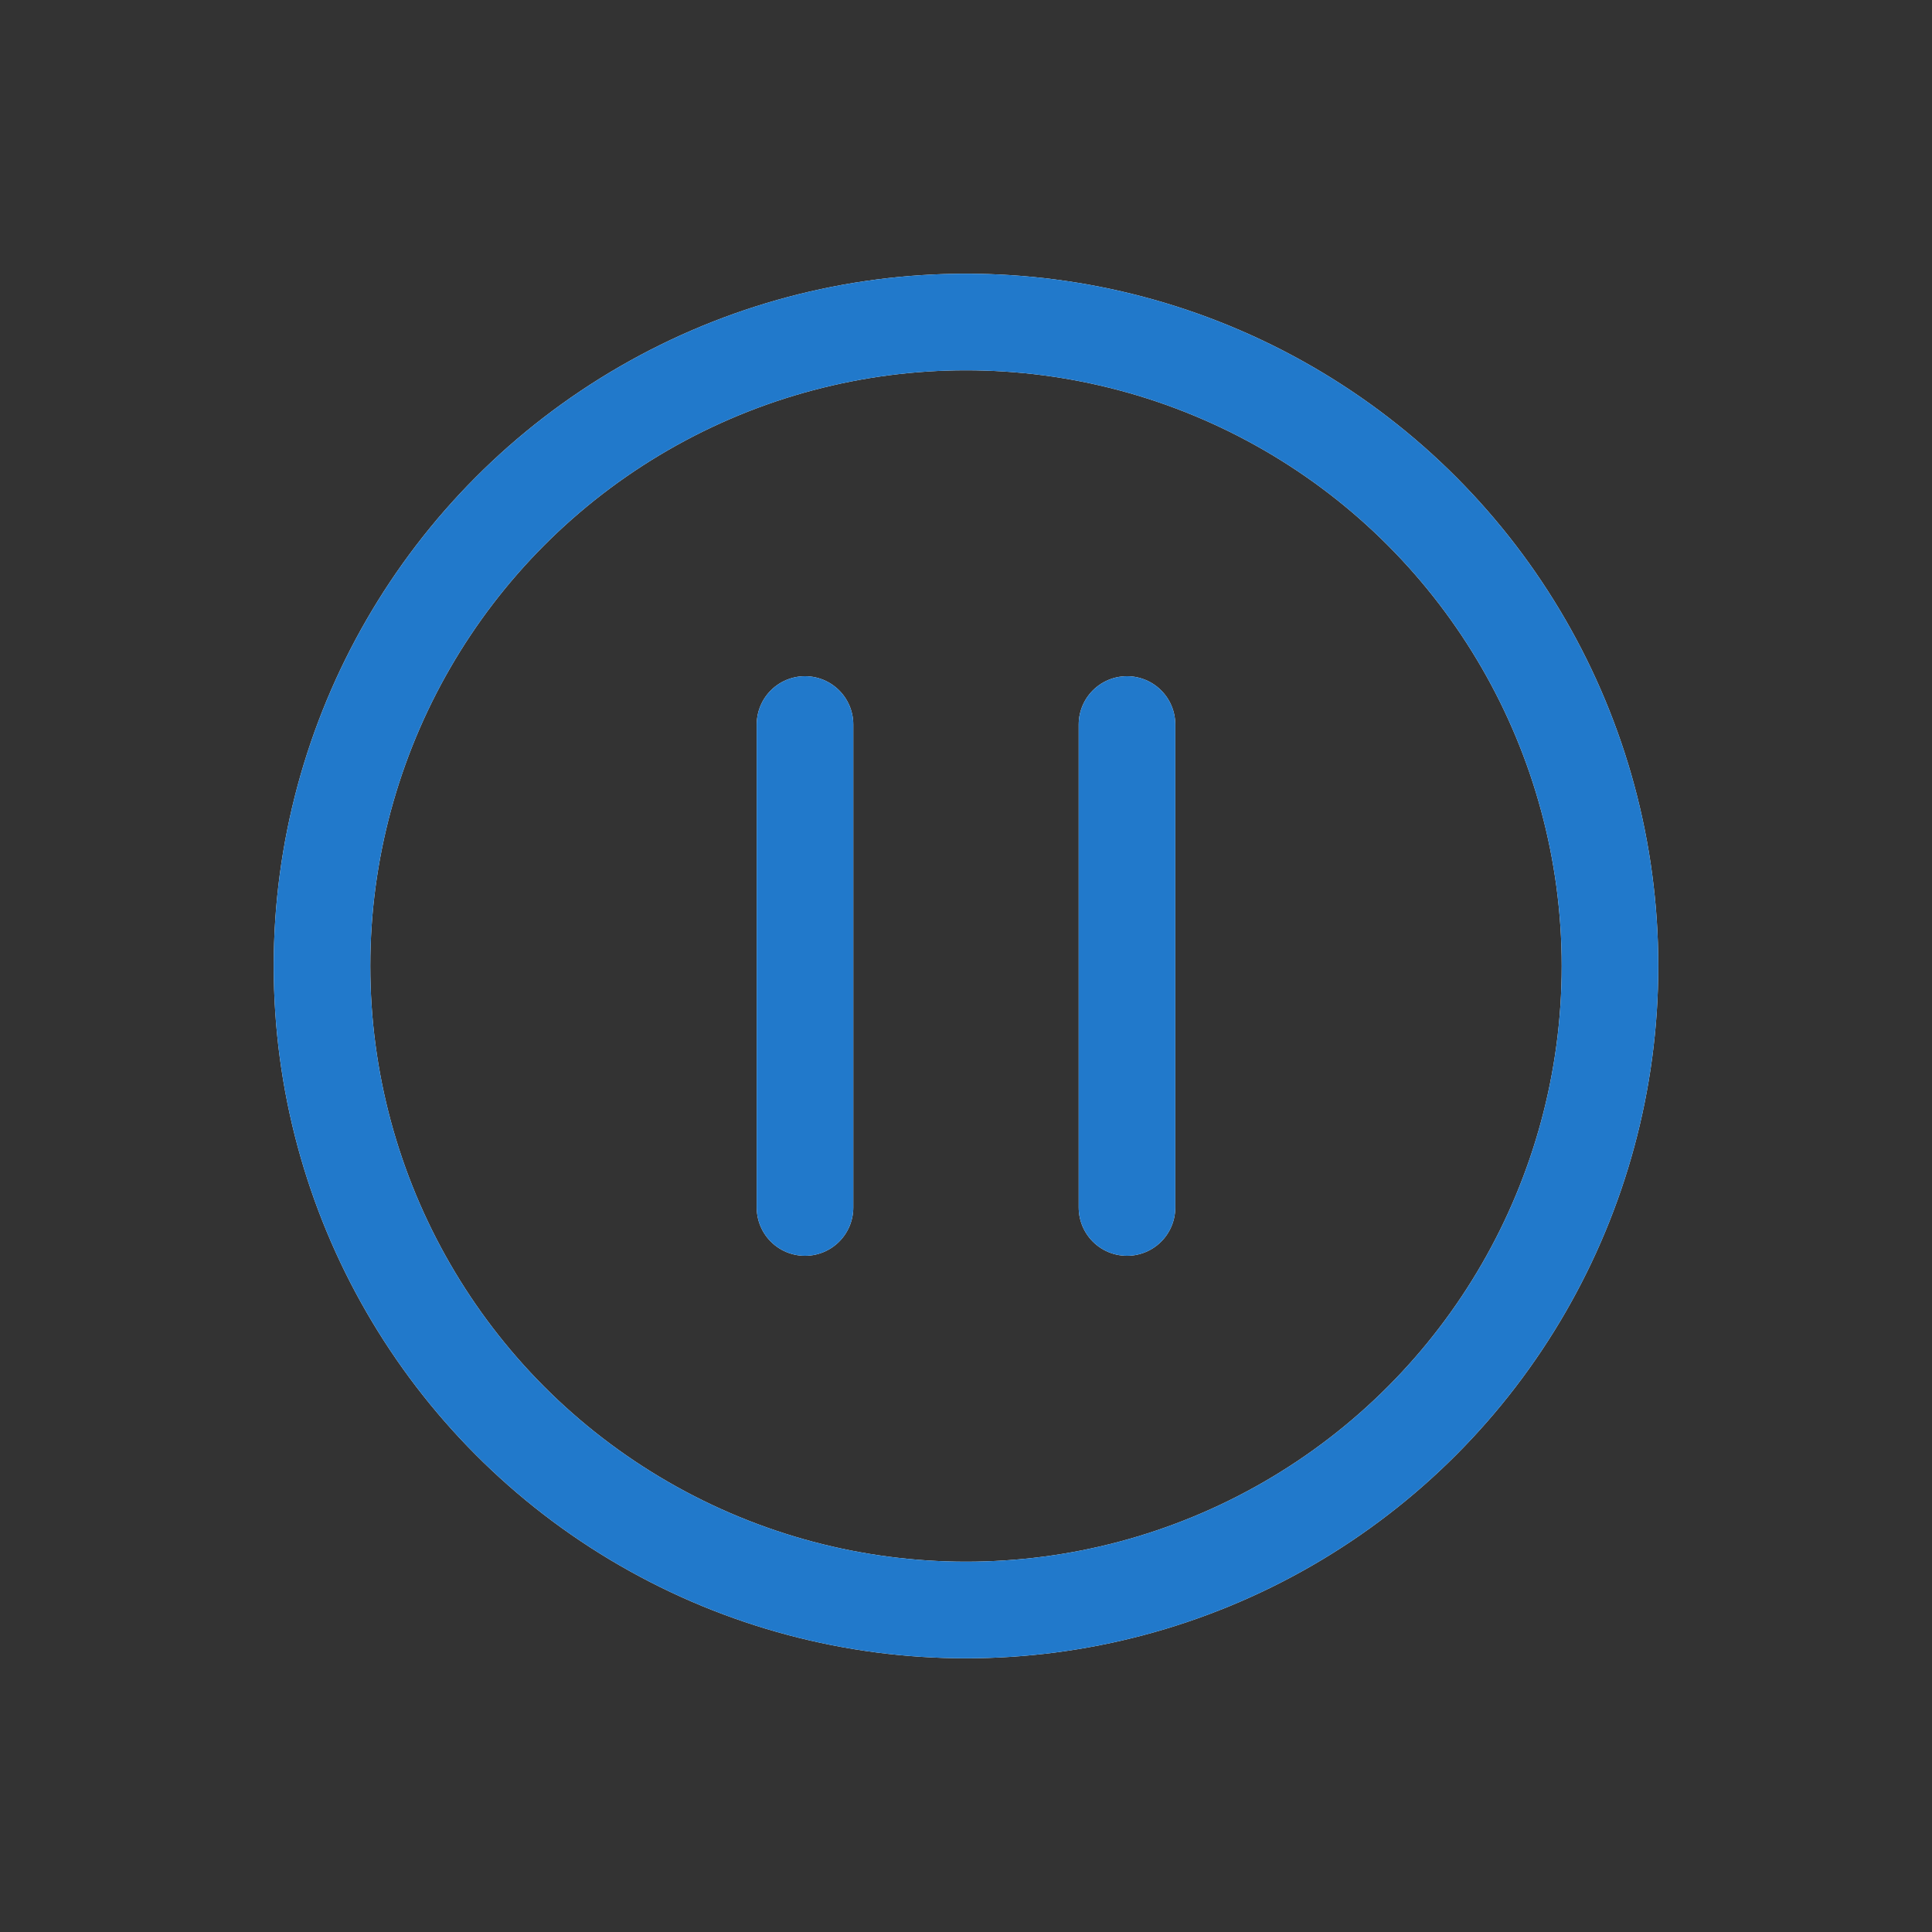 <?xml version="1.0"?>
<svg xmlns="http://www.w3.org/2000/svg" width="24" height="24" viewBox="0 0 24 24" fill="none">
    <rect x="0" y="0" width="24" height="24" fill="#333333" stroke="none"/>
    <defs id="defs1">
        <style id="current-color-scheme" type="text/css">
            .ColorScheme-Text { color:#e6f0f5; }
            .ColorScheme-Text { color:#2179cb; }
            .ColorScheme-Background { color:#e4e4e4; }
        </style>
    </defs>
    <g clip-path="url(#clip0_964_108)">
        <circle cx="12" cy="12" r="8" stroke="#ffffff" stroke-width="1.2"/>
        <path d="M10 9V15" stroke="#ffffff" stroke-width="1.2" stroke-linecap="round"/>
        <path d="M14 9V15" stroke="#ffffff" stroke-width="1.2" stroke-linecap="round"/>
        <circle cx="12" cy="12" r="8" style="stroke:currentColor;opacity:1;stroke-width:1.2" class="ColorScheme-Text" stroke-width="1.2"/>
        <path d="M10 9V15" style="stroke:currentColor;opacity:1;stroke-width:1.2" class="ColorScheme-Text" stroke-width="1.2" stroke-linecap="round"/>
        <path d="M14 9V15" style="stroke:currentColor;opacity:1;stroke-width:1.2" class="ColorScheme-Text" stroke-width="1.2" stroke-linecap="round"/>
    </g>
    <defs>
        <clipPath id="clip0_964_108">
            <rect width="24" height="24" fill="white"/>
        </clipPath>
    </defs>
</svg>
